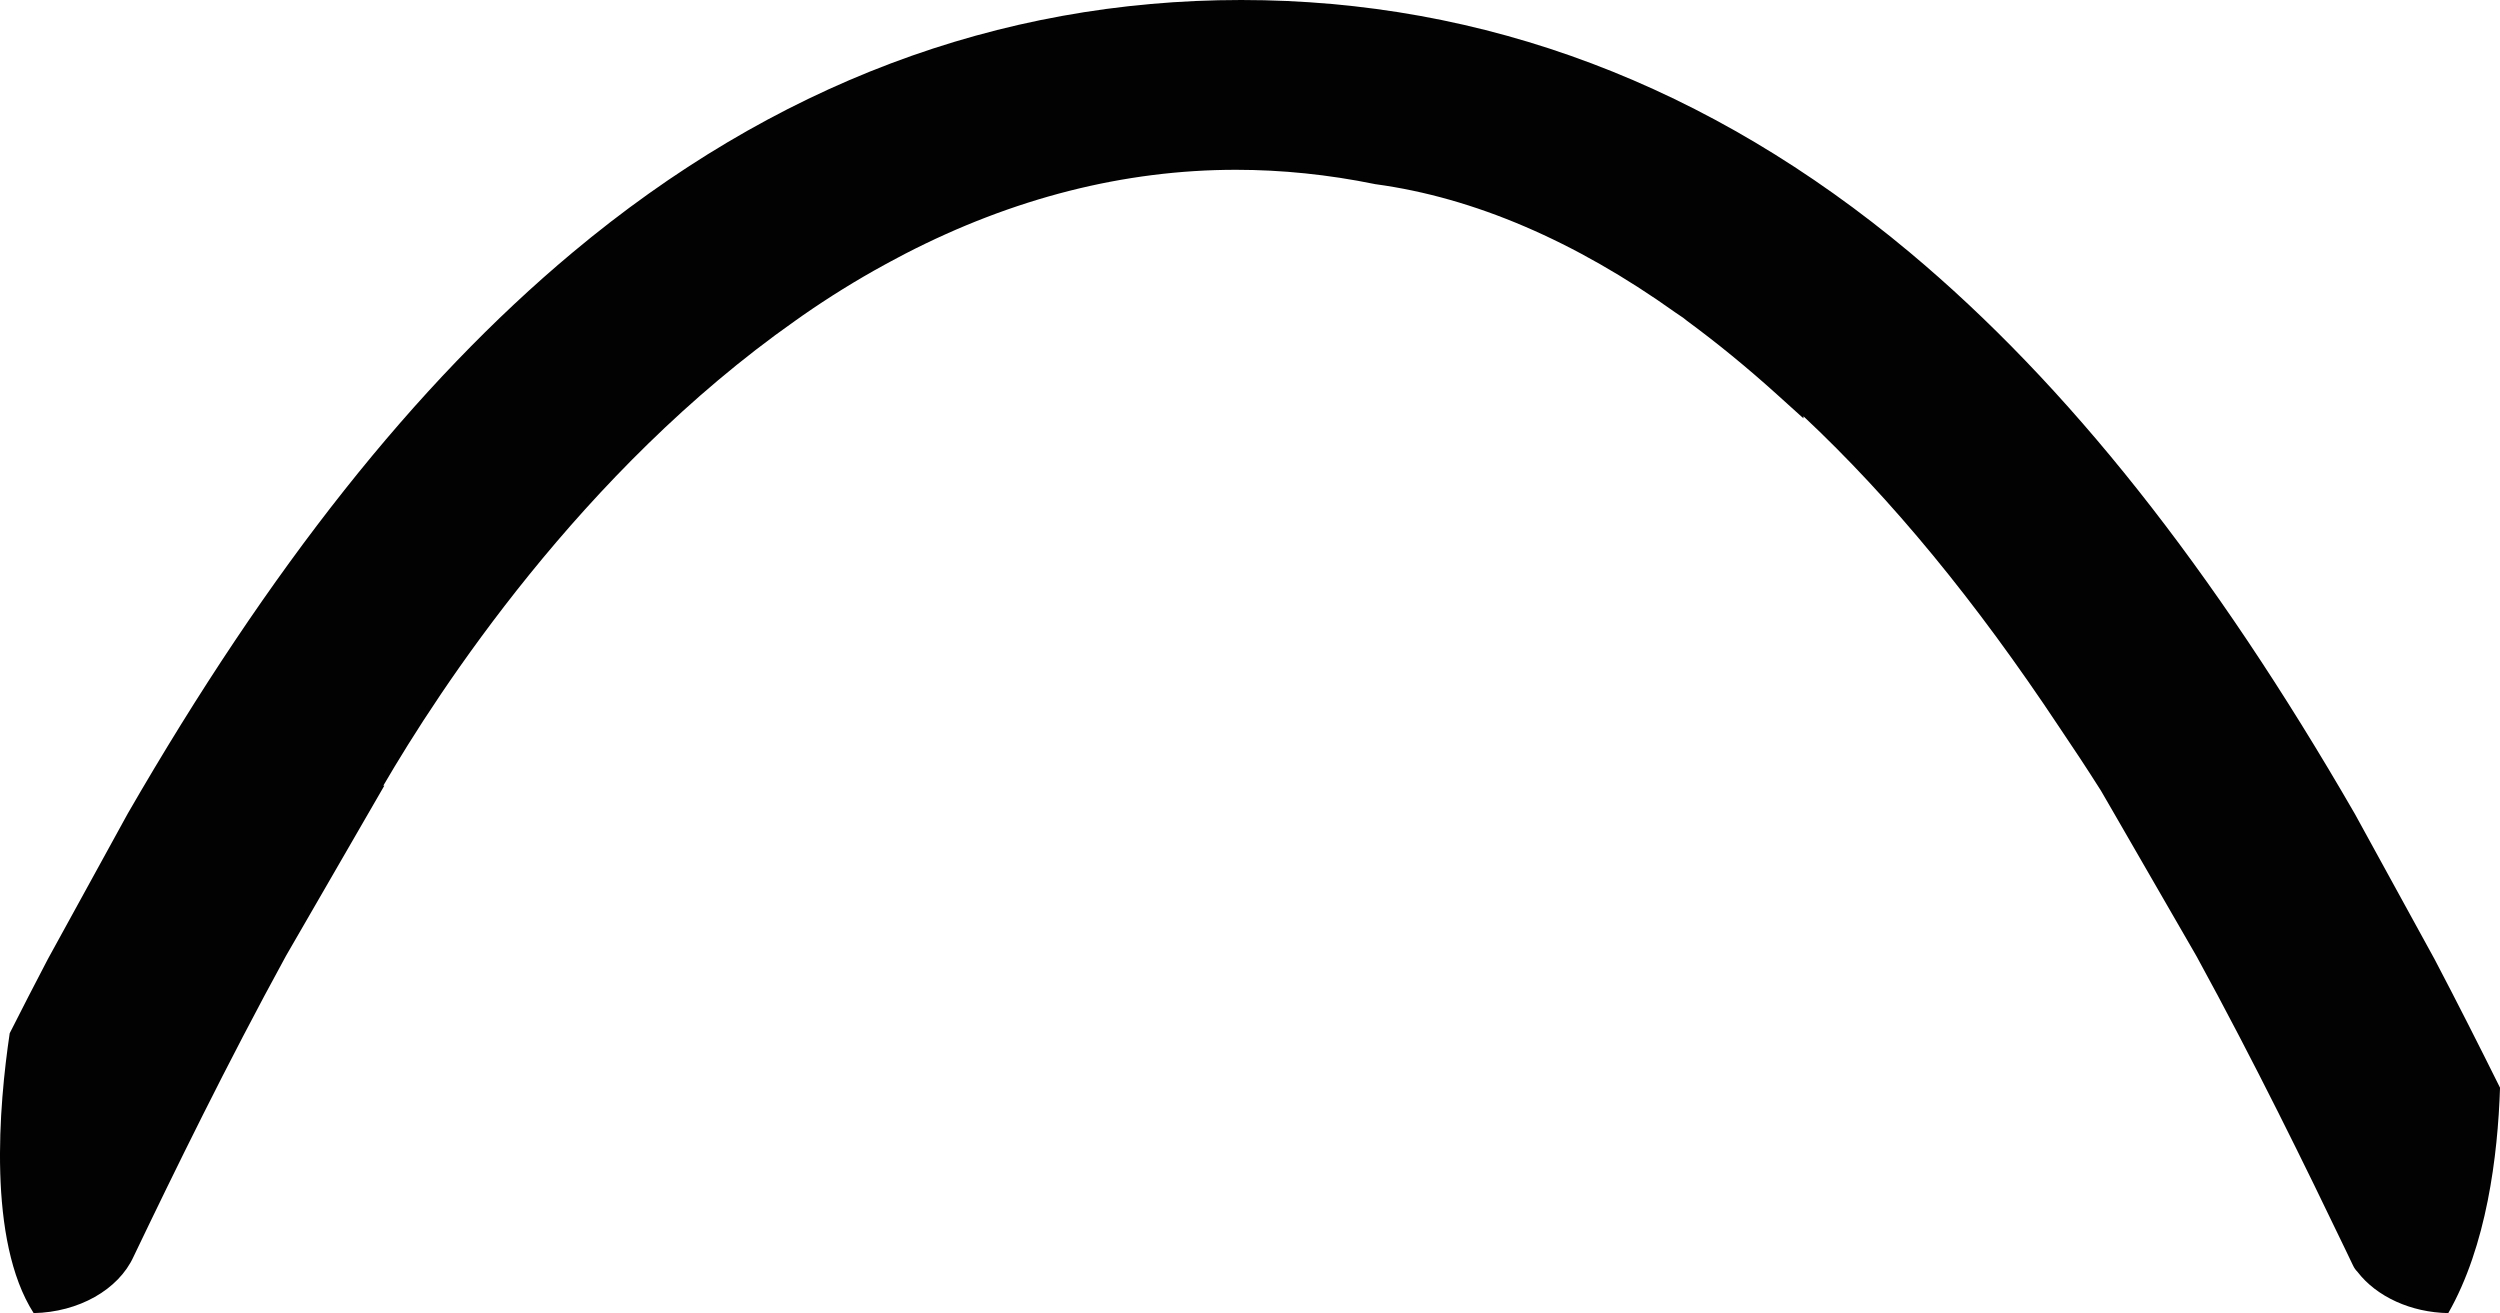 <svg version="1.1" id="图层_1" x="0px" y="0px" width="157.688px" height="82.828px" viewBox="0 0 157.688 82.828" enable-background="new 0 0 157.688 82.828" xml:space="preserve" xmlns="http://www.w3.org/2000/svg" xmlns:xlink="http://www.w3.org/1999/xlink" xmlns:xml="http://www.w3.org/XML/1998/namespace">
  <path fill="#020202" d="M153.566,60.511l-5.03-9.17c-8.959-15.529-18.138-27.107-28.068-35.412C107.827,5.359,93.636,0,78.29,0
	C62.944,0,48.753,5.359,36.113,15.929C26.182,24.232,17.005,35.81,8.055,51.322L3.021,60.49c-0.834,1.592-1.637,3.156-2.409,4.682
	c-0.674,4.527-1.42,13.064,1.51,17.652c2.829-0.056,5.349-1.468,6.303-3.563l0.03-0.063c2.522-5.265,5.874-12.128,9.584-18.908
	l5.253-9.09l0.951-1.646l-0.068,0.005c3.48-5.978,12.488-19.832,25.968-29.317l0.425-0.299V19.94l0.053-0.036
	c1.676-1.166,3.408-2.24,5.151-3.192c0.139-0.076,0.274-0.149,0.41-0.222l0.167-0.09l0.278-0.147
	c0.152-0.083,0.307-0.165,0.462-0.245C63.9,12.492,70.92,10.71,77.956,10.71c2.89,0,5.833,0.302,8.747,0.897l0.031,0.007
	l0.033,0.005c6.198,0.842,12.563,3.567,18.921,8.101l0.302,0.205c0.06,0.04,0.117,0.08,0.178,0.12l0.249,0.198
	c1.888,1.388,3.794,2.947,5.667,4.638l1.67,1.508v-0.132c5.551,5.204,10.846,11.64,16.131,19.604
	c0.891,1.313,1.773,2.654,2.633,4.012l0.769,1.328l5.258,9.112c3.674,6.71,6.949,13.416,9.393,18.506l0.433,0.904l0.053,0.108
	c0.065,0.142,0.156,0.27,0.268,0.383c1.211,1.582,3.39,2.57,5.734,2.611c2.414-4.232,3.123-9.89,3.264-14.217
	C156.422,66.055,155.033,63.307,153.566,60.511z" class="color c1"/>
</svg>